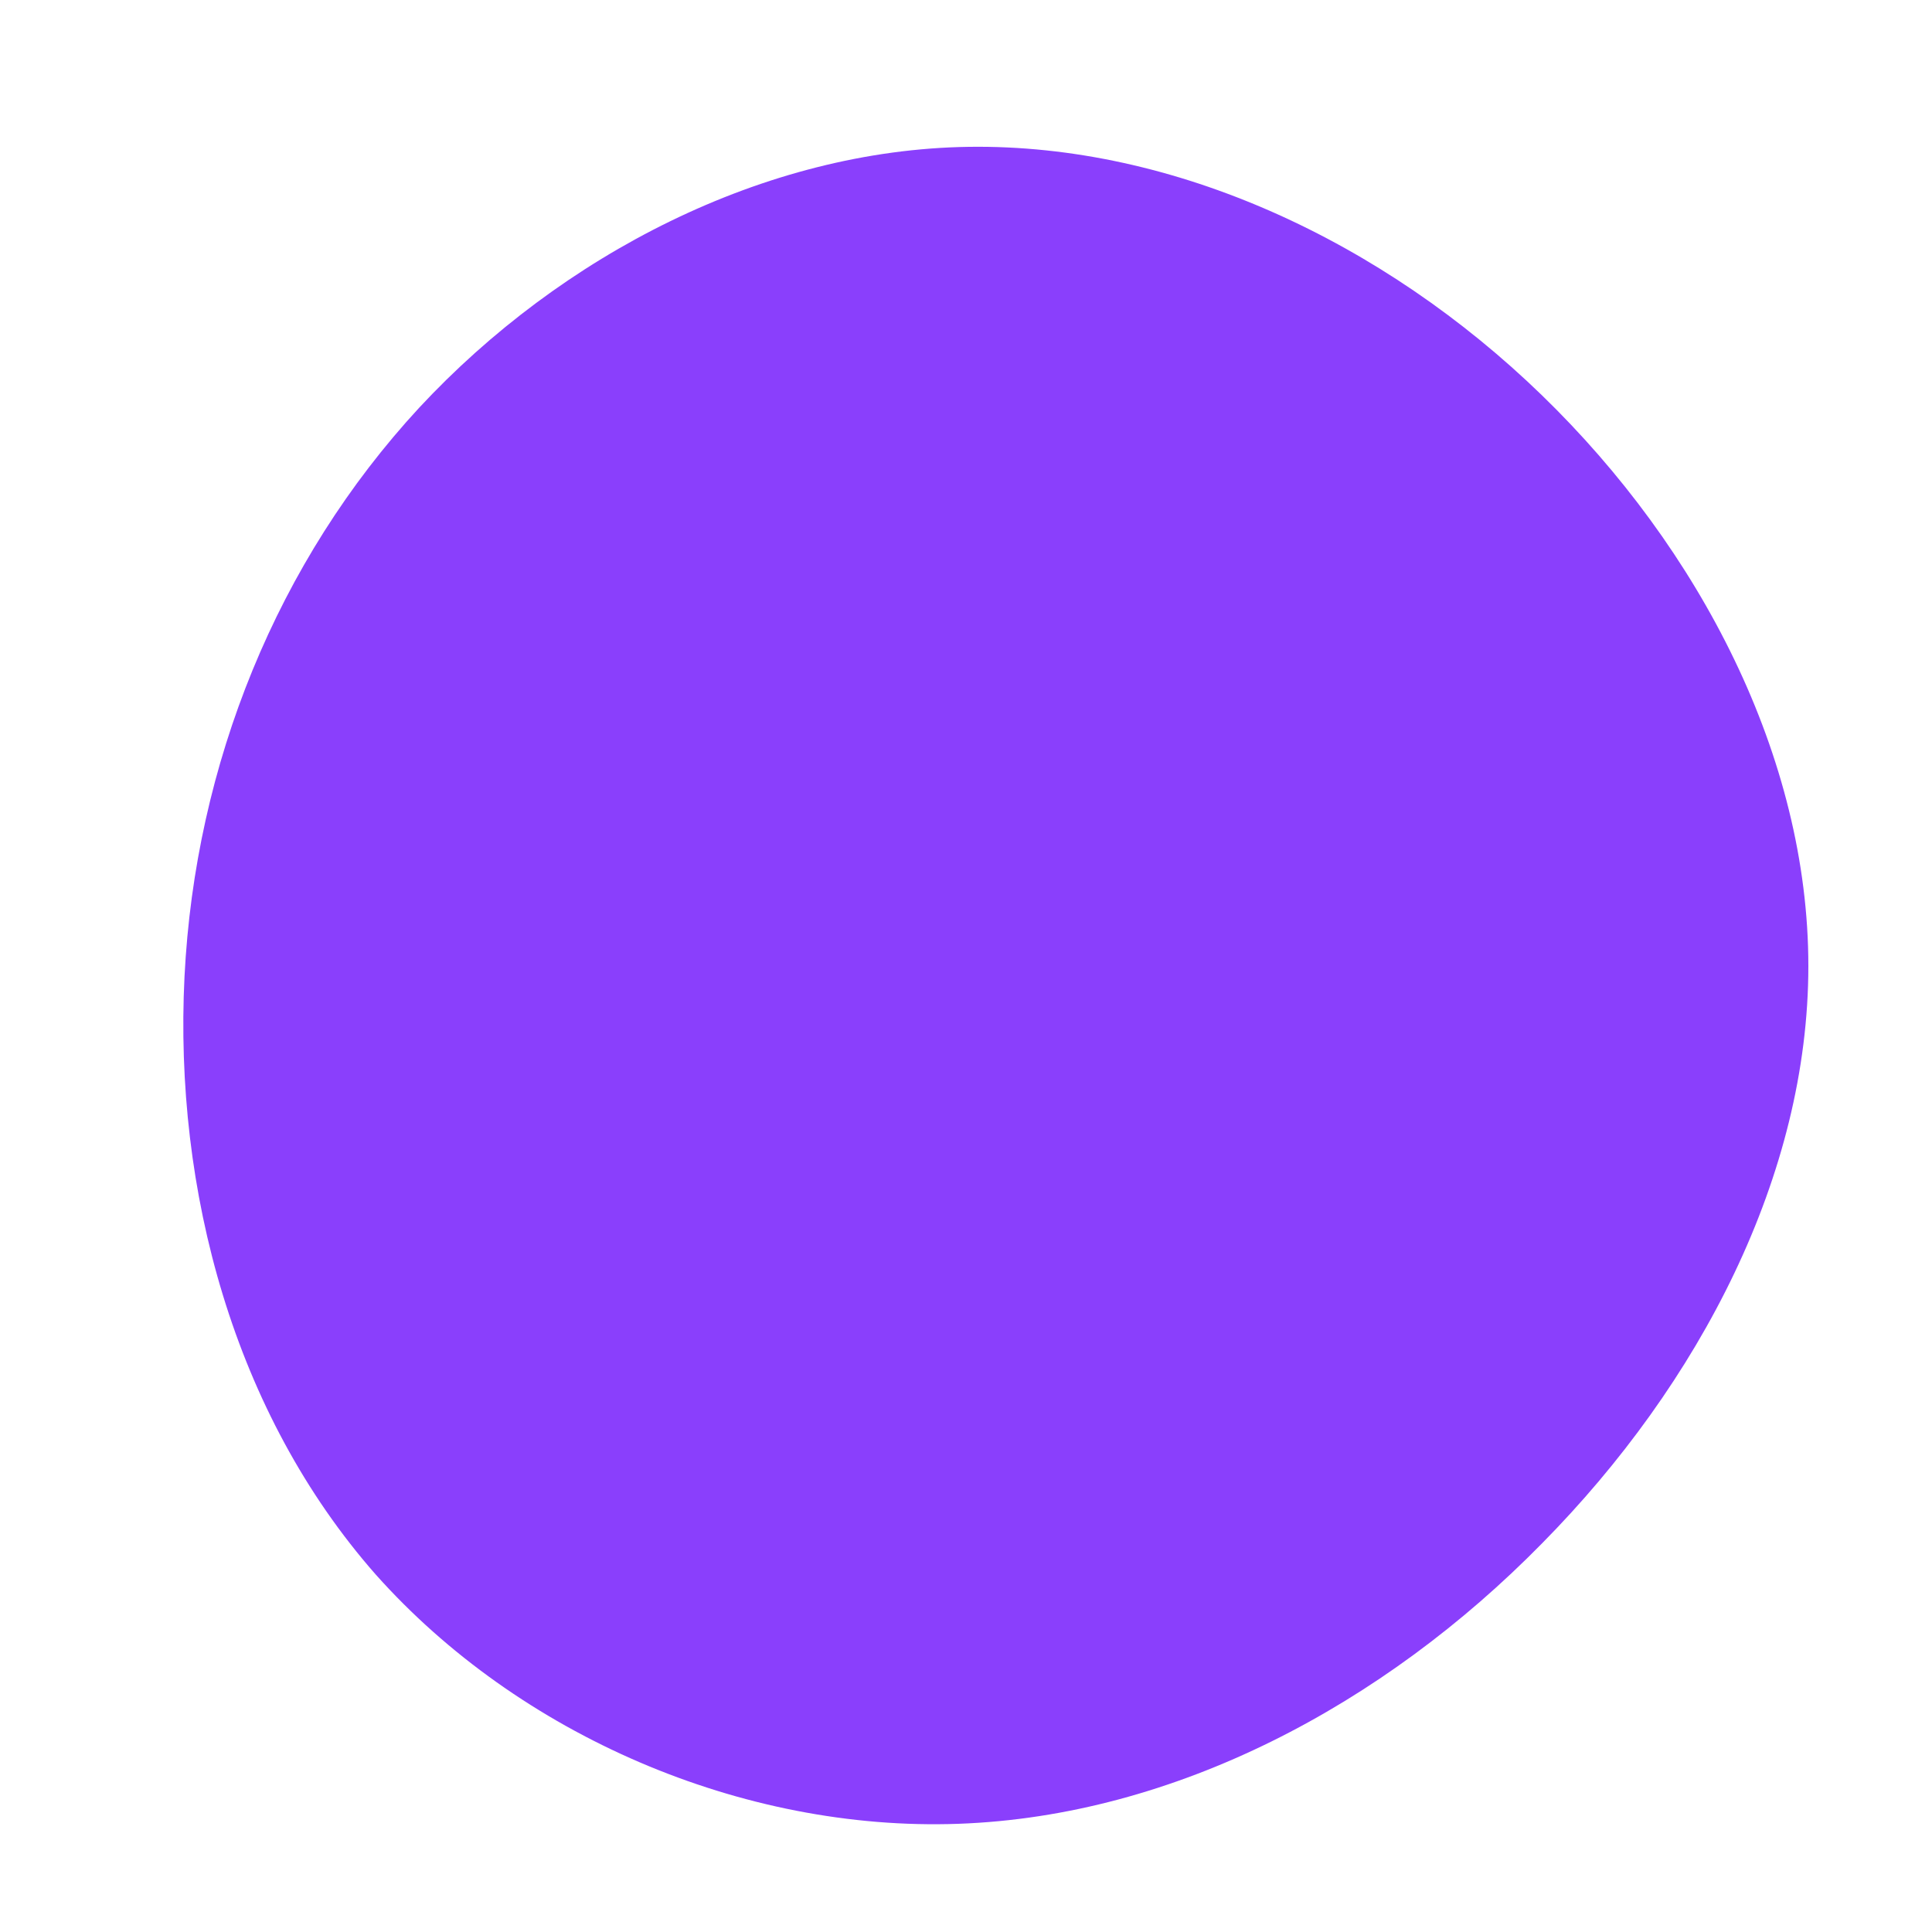<?xml version="1.0" standalone="no"?>
<svg viewBox="0 0 200 200" xmlns="http://www.w3.org/2000/svg">
  <path fill="#8A3FFC" d="M59.6,-59.1C76,-43.2,87.2,-21.6,87.2,0C87.2,21.6,76,43.2,59.6,59.8C43.2,76.5,21.6,88,-0.8,88.8C-23.2,89.6,-46.3,79.6,-61.1,63C-75.8,46.3,-82,23.2,-80.9,1.1C-79.8,-20.9,-71.3,-41.9,-56.6,-57.8C-41.9,-73.6,-20.9,-84.5,0.3,-84.8C21.6,-85.1,43.2,-75,59.6,-59.1Z" transform="translate(100 100)" />
</svg>
